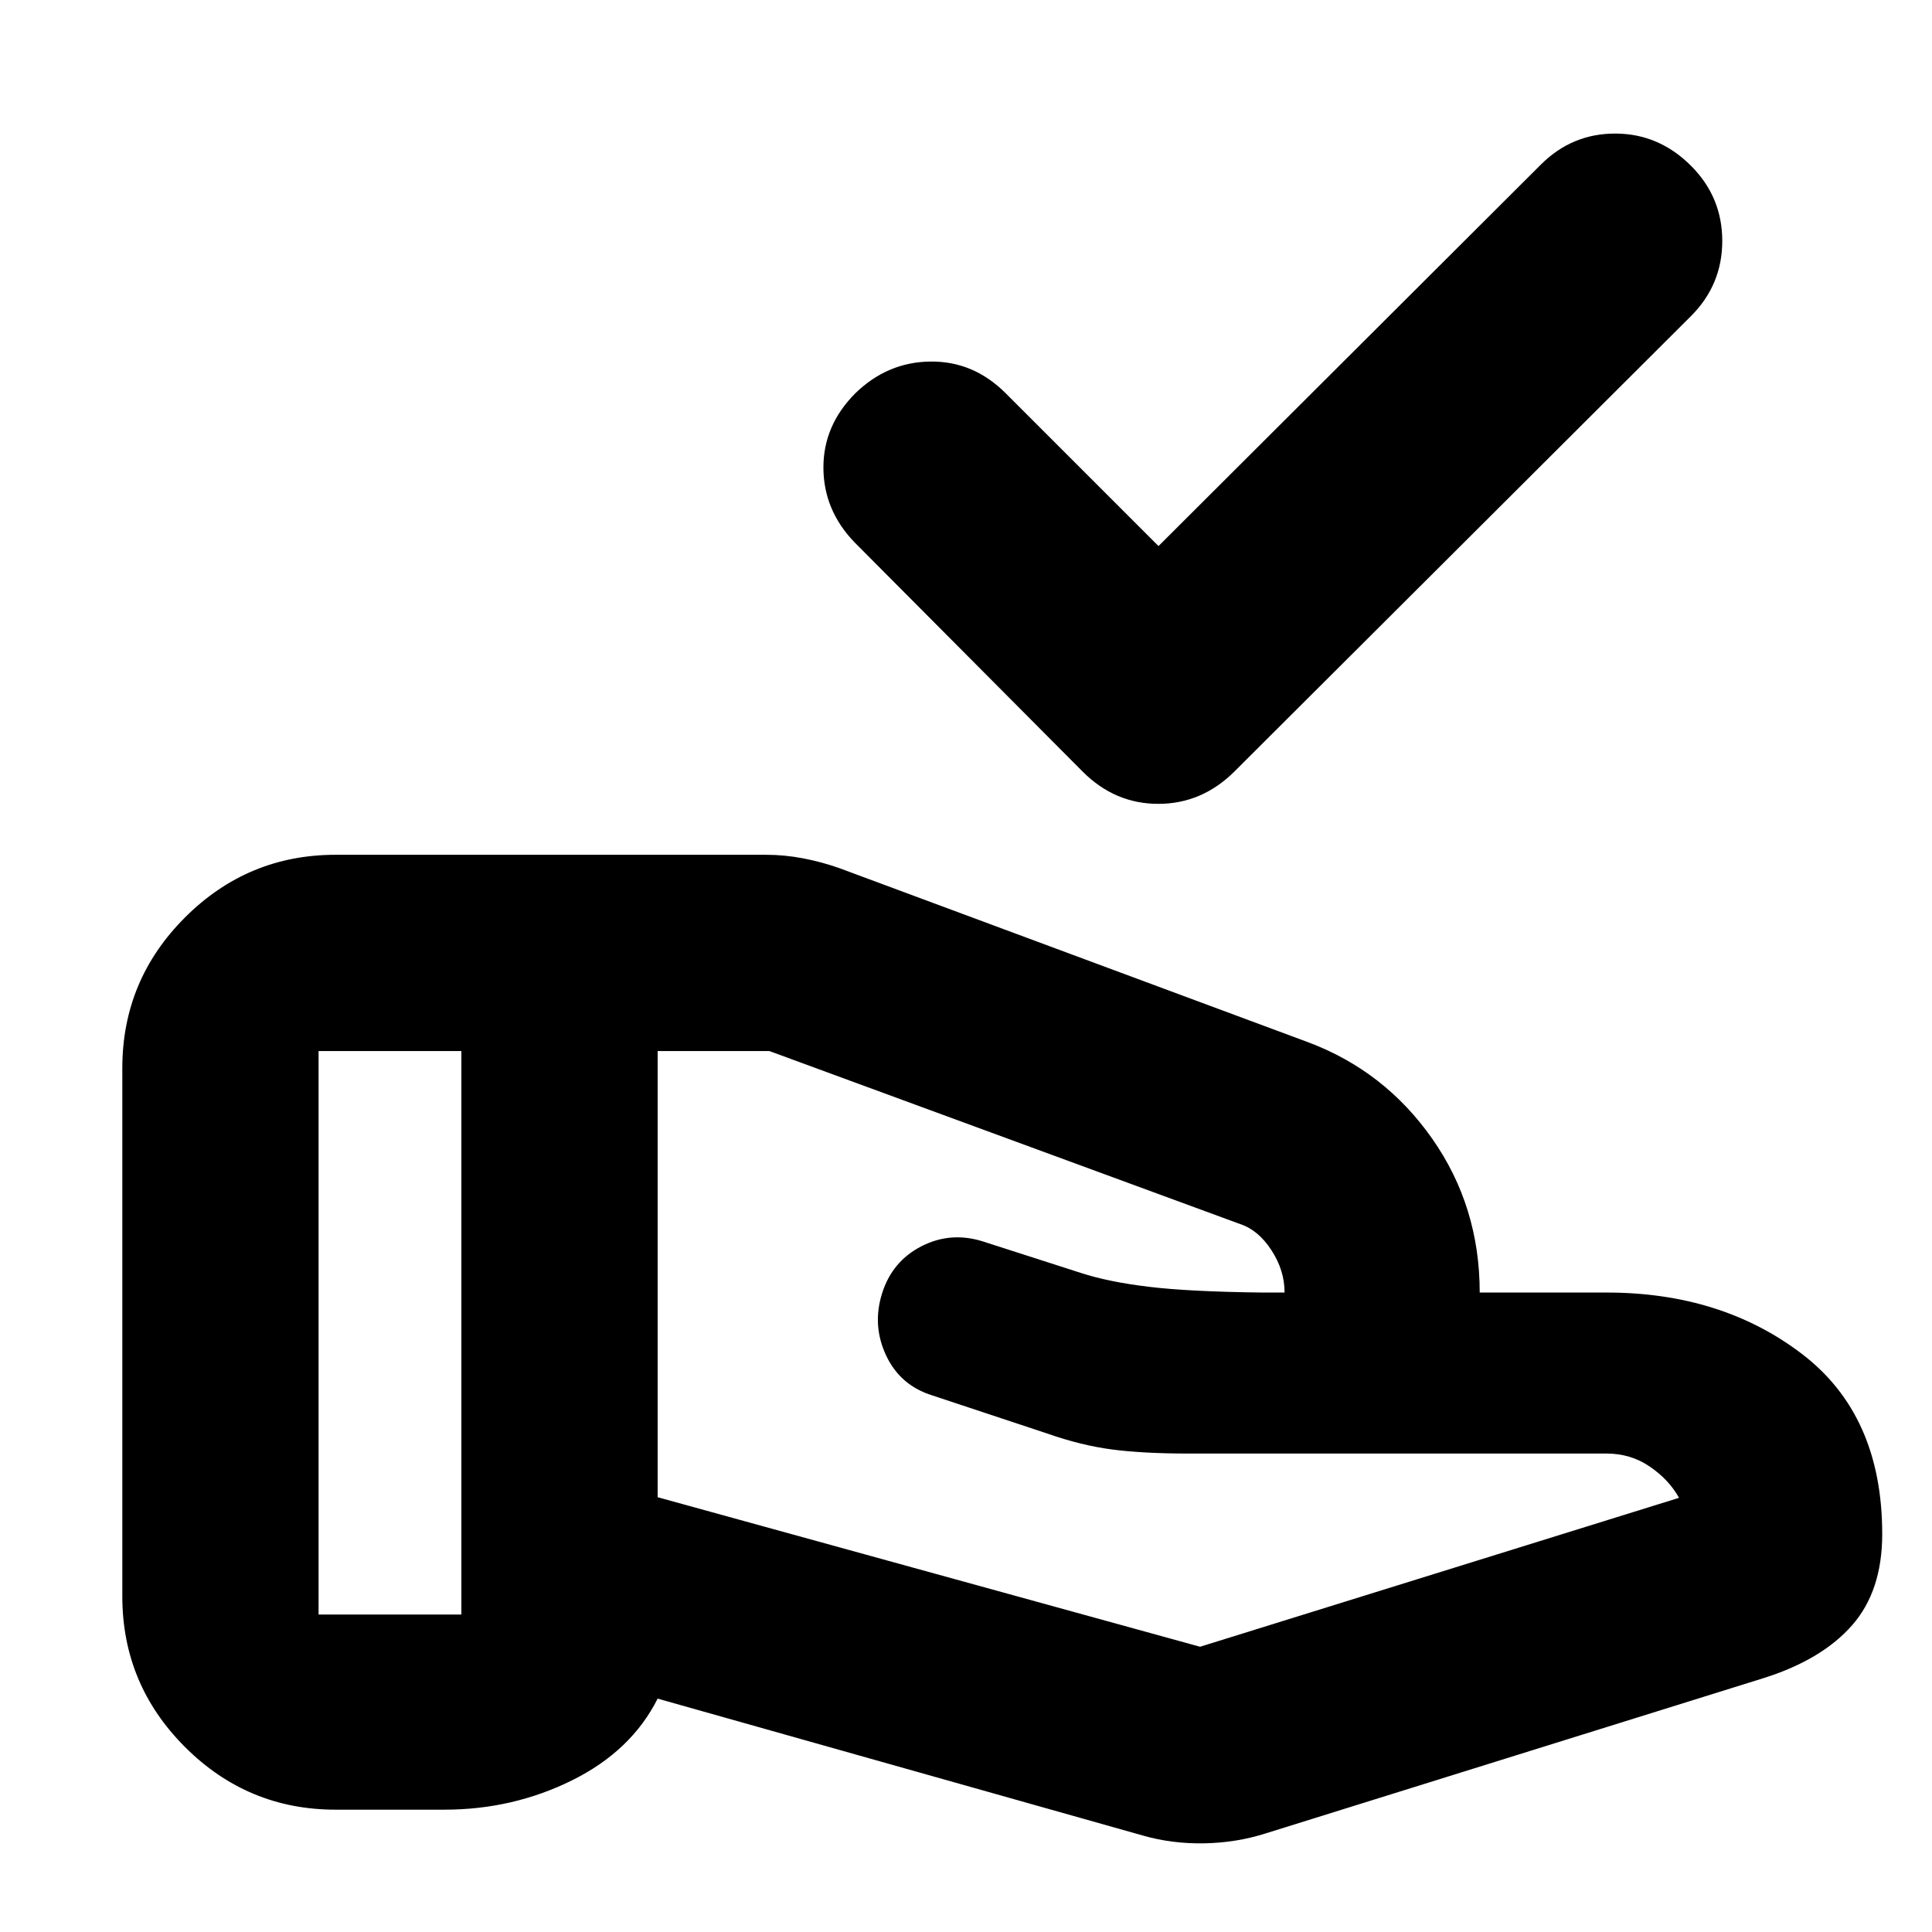<svg xmlns="http://www.w3.org/2000/svg" height="24" viewBox="0 -960 960 960" width="24"><path d="m575.65-688.66 189.96-189.52q15.52-15.52 37.11-15.45 21.59.06 37.54 16.02 15.52 15.52 15.52 37.33 0 21.8-15.52 37.32l-227 226.44q-16.16 15.95-37.71 15.95t-37.51-15.95l-113.43-114q-15.39-15.96-15.46-37.05-.06-21.08 15.89-37.04 15.96-15.52 37.33-15.74 21.37-.22 37.33 15.74l75.95 75.95Zm20.65 546.92 238-74q-5-9-14.5-15.5t-21.5-6.5H590.65q-22.48 0-37.91-2-15.44-2-32.44-7.97l-57-18.9q-16-4.97-23-19.89-7-14.92-2-30.84 5-15.91 19.5-23.37 14.5-7.46 30.5-2.46l48.79 15.69q13.61 4.44 33.69 6.87 20.09 2.44 56.65 2.87H638.3q0-11-6.5-21t-15.5-13l-234-86h-55.52v221.7l269.52 74.3Zm-28.34 93.83-241.18-68.05q-13.08 26-42.52 40.59-29.43 14.59-63.48 14.59h-54q-43.72 0-74.86-31.14t-31.14-74.86v-262.48q0-43.73 31.14-74.86 31.14-31.14 74.86-31.14h213.83q9.26 0 18.52 1.78t18.09 4.91l232.74 86.44q38.08 14.26 61.69 47.93 23.61 33.68 23.61 76.46h63.04q57.07 0 97.02 30.46 39.94 30.45 39.94 89.54 0 28.22-14.89 45.24-14.89 17.02-43.41 26.15L628.65-48.91q-14.39 4.56-30.35 4.85-15.95.28-30.34-3.85ZM158.3-157.74h70.96v-280H158.3v280Z"/></svg>